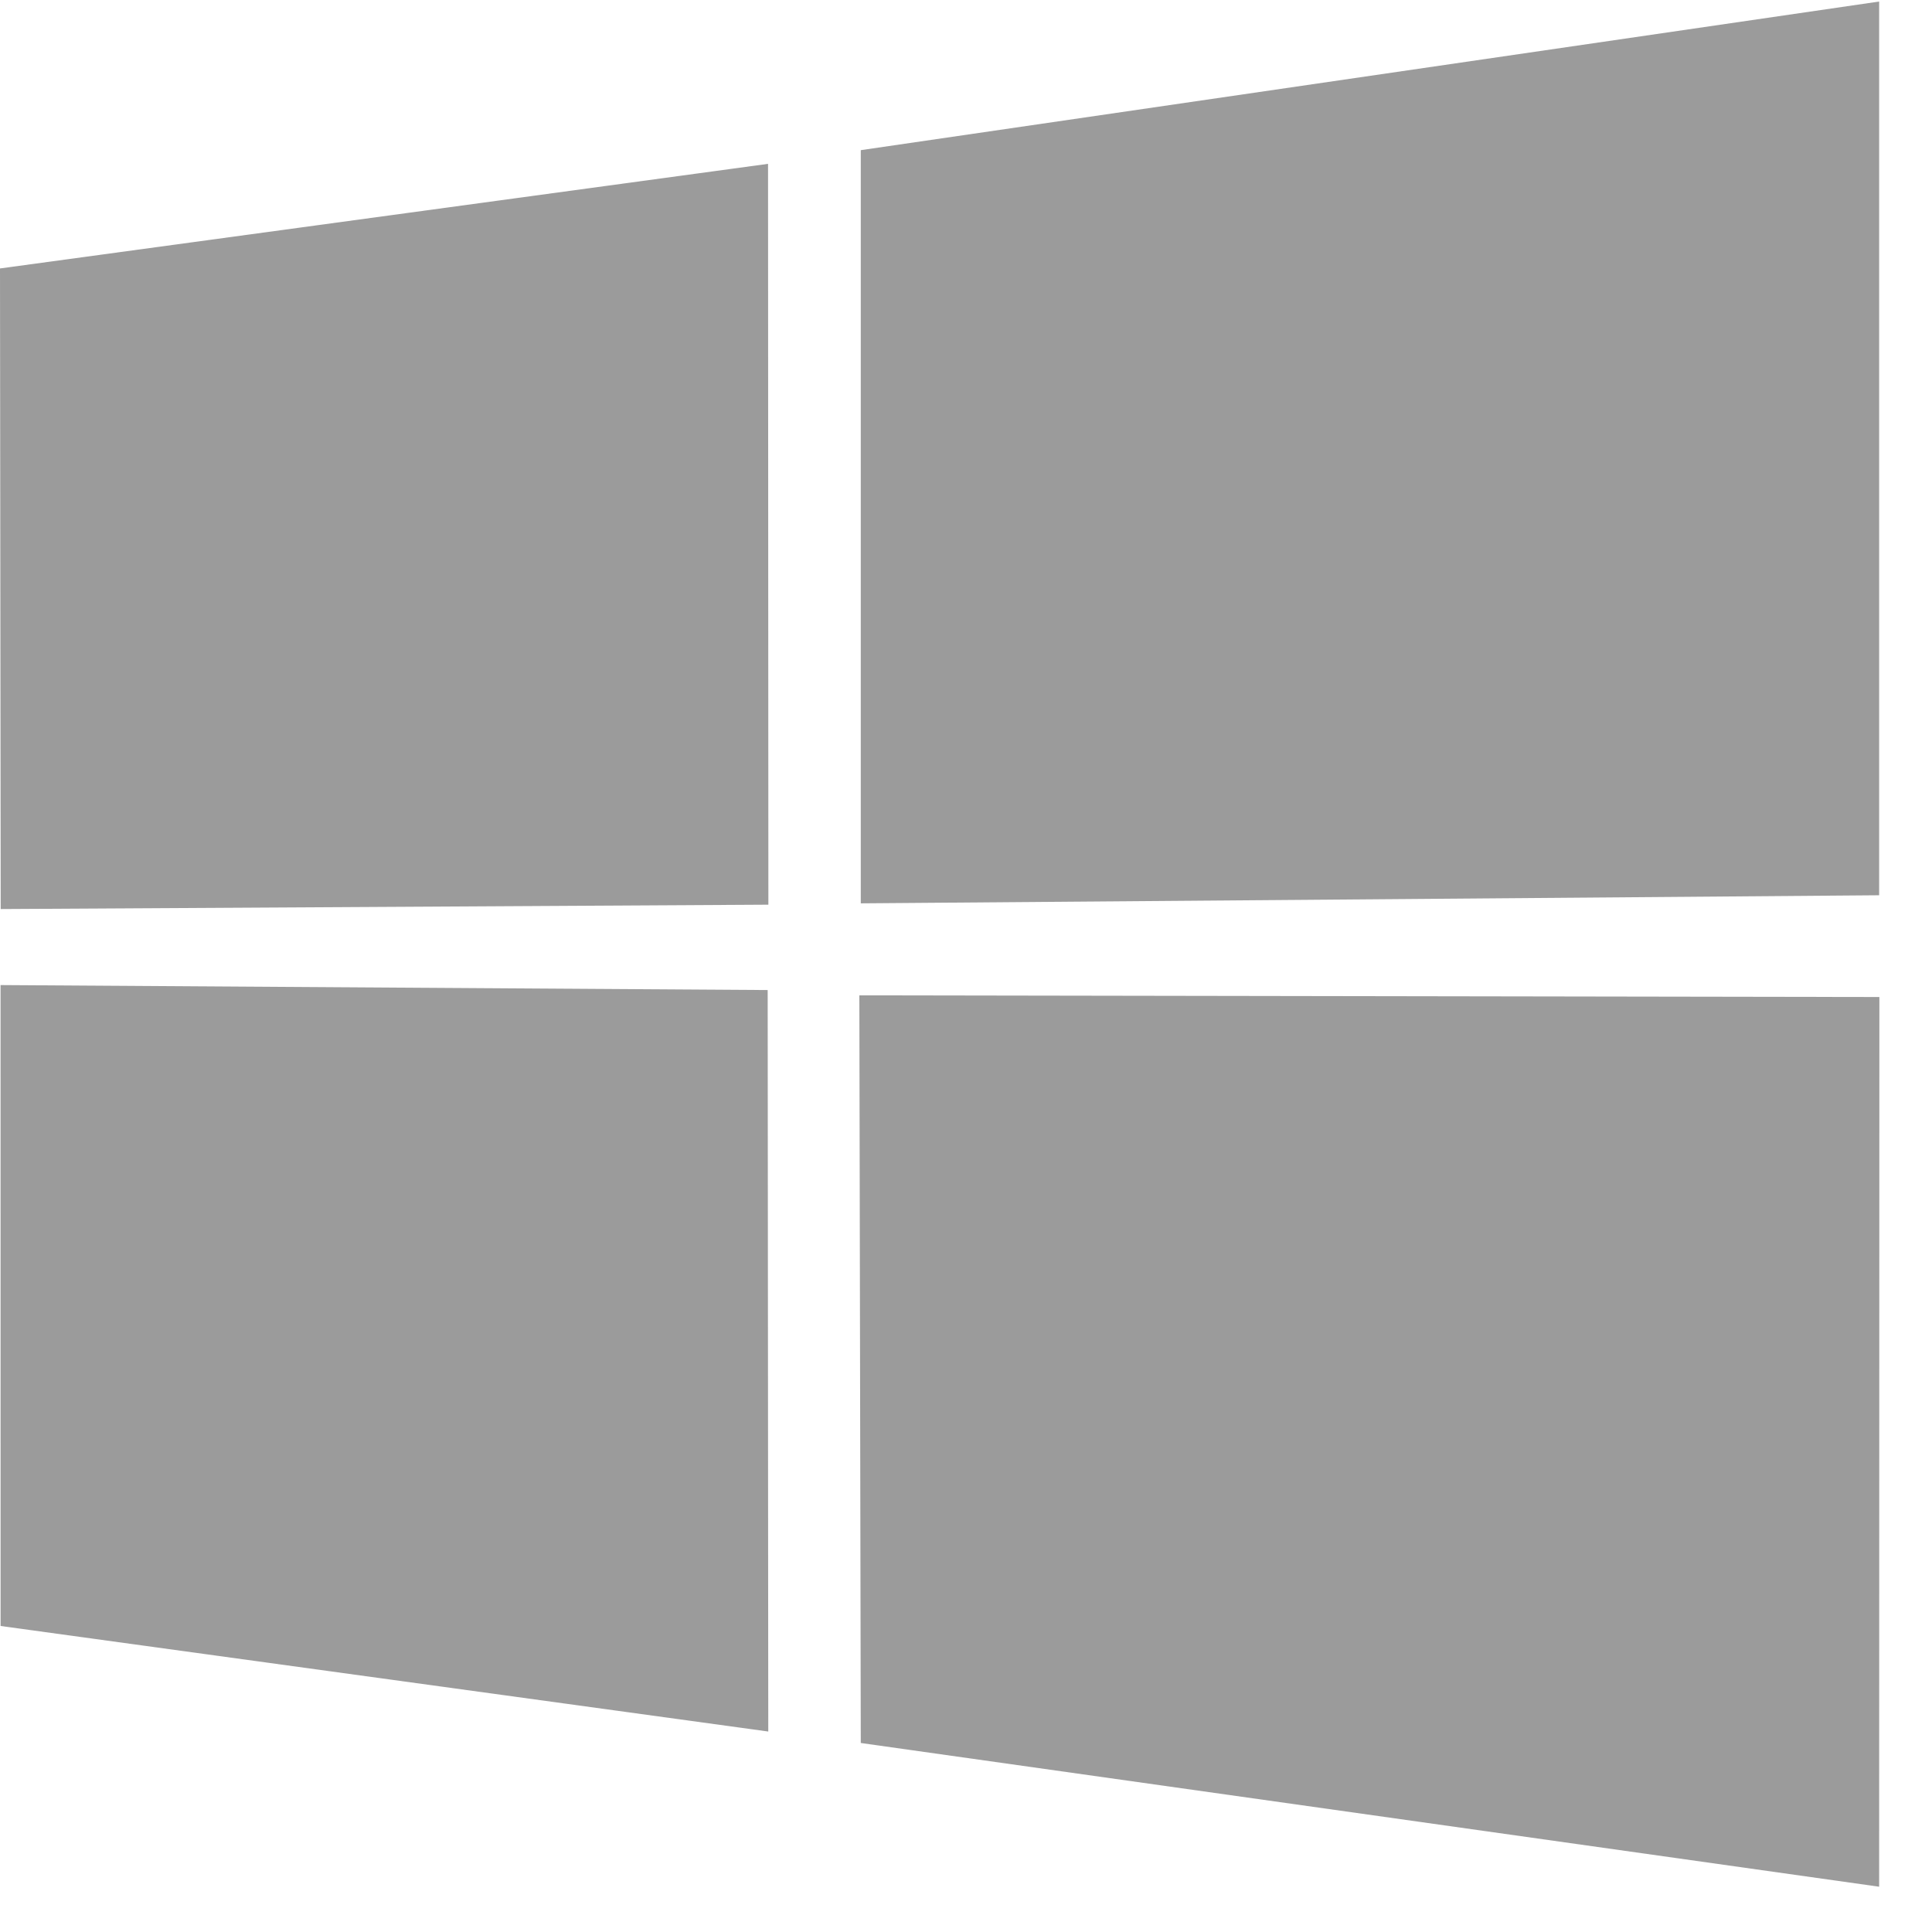 <svg width="512" height="512" viewBox="0 0 512 512" fill="none" xmlns="http://www.w3.org/2000/svg">
<path fill-rule="evenodd" clip-rule="evenodd" d="M0 71.141L203.539 43.42L203.628 239.75L0.186 240.909L0 71.141ZM203.442 262.371L203.6 458.872L0.158 430.902L0.147 261.053L203.442 262.371ZM228.116 39.794L497.992 0.406V237.253L228.116 239.396V39.794ZM498.054 264.219L497.991 500L228.115 461.91L227.737 263.778L498.054 264.219Z" fill="#9B9B9B"/>
</svg>
